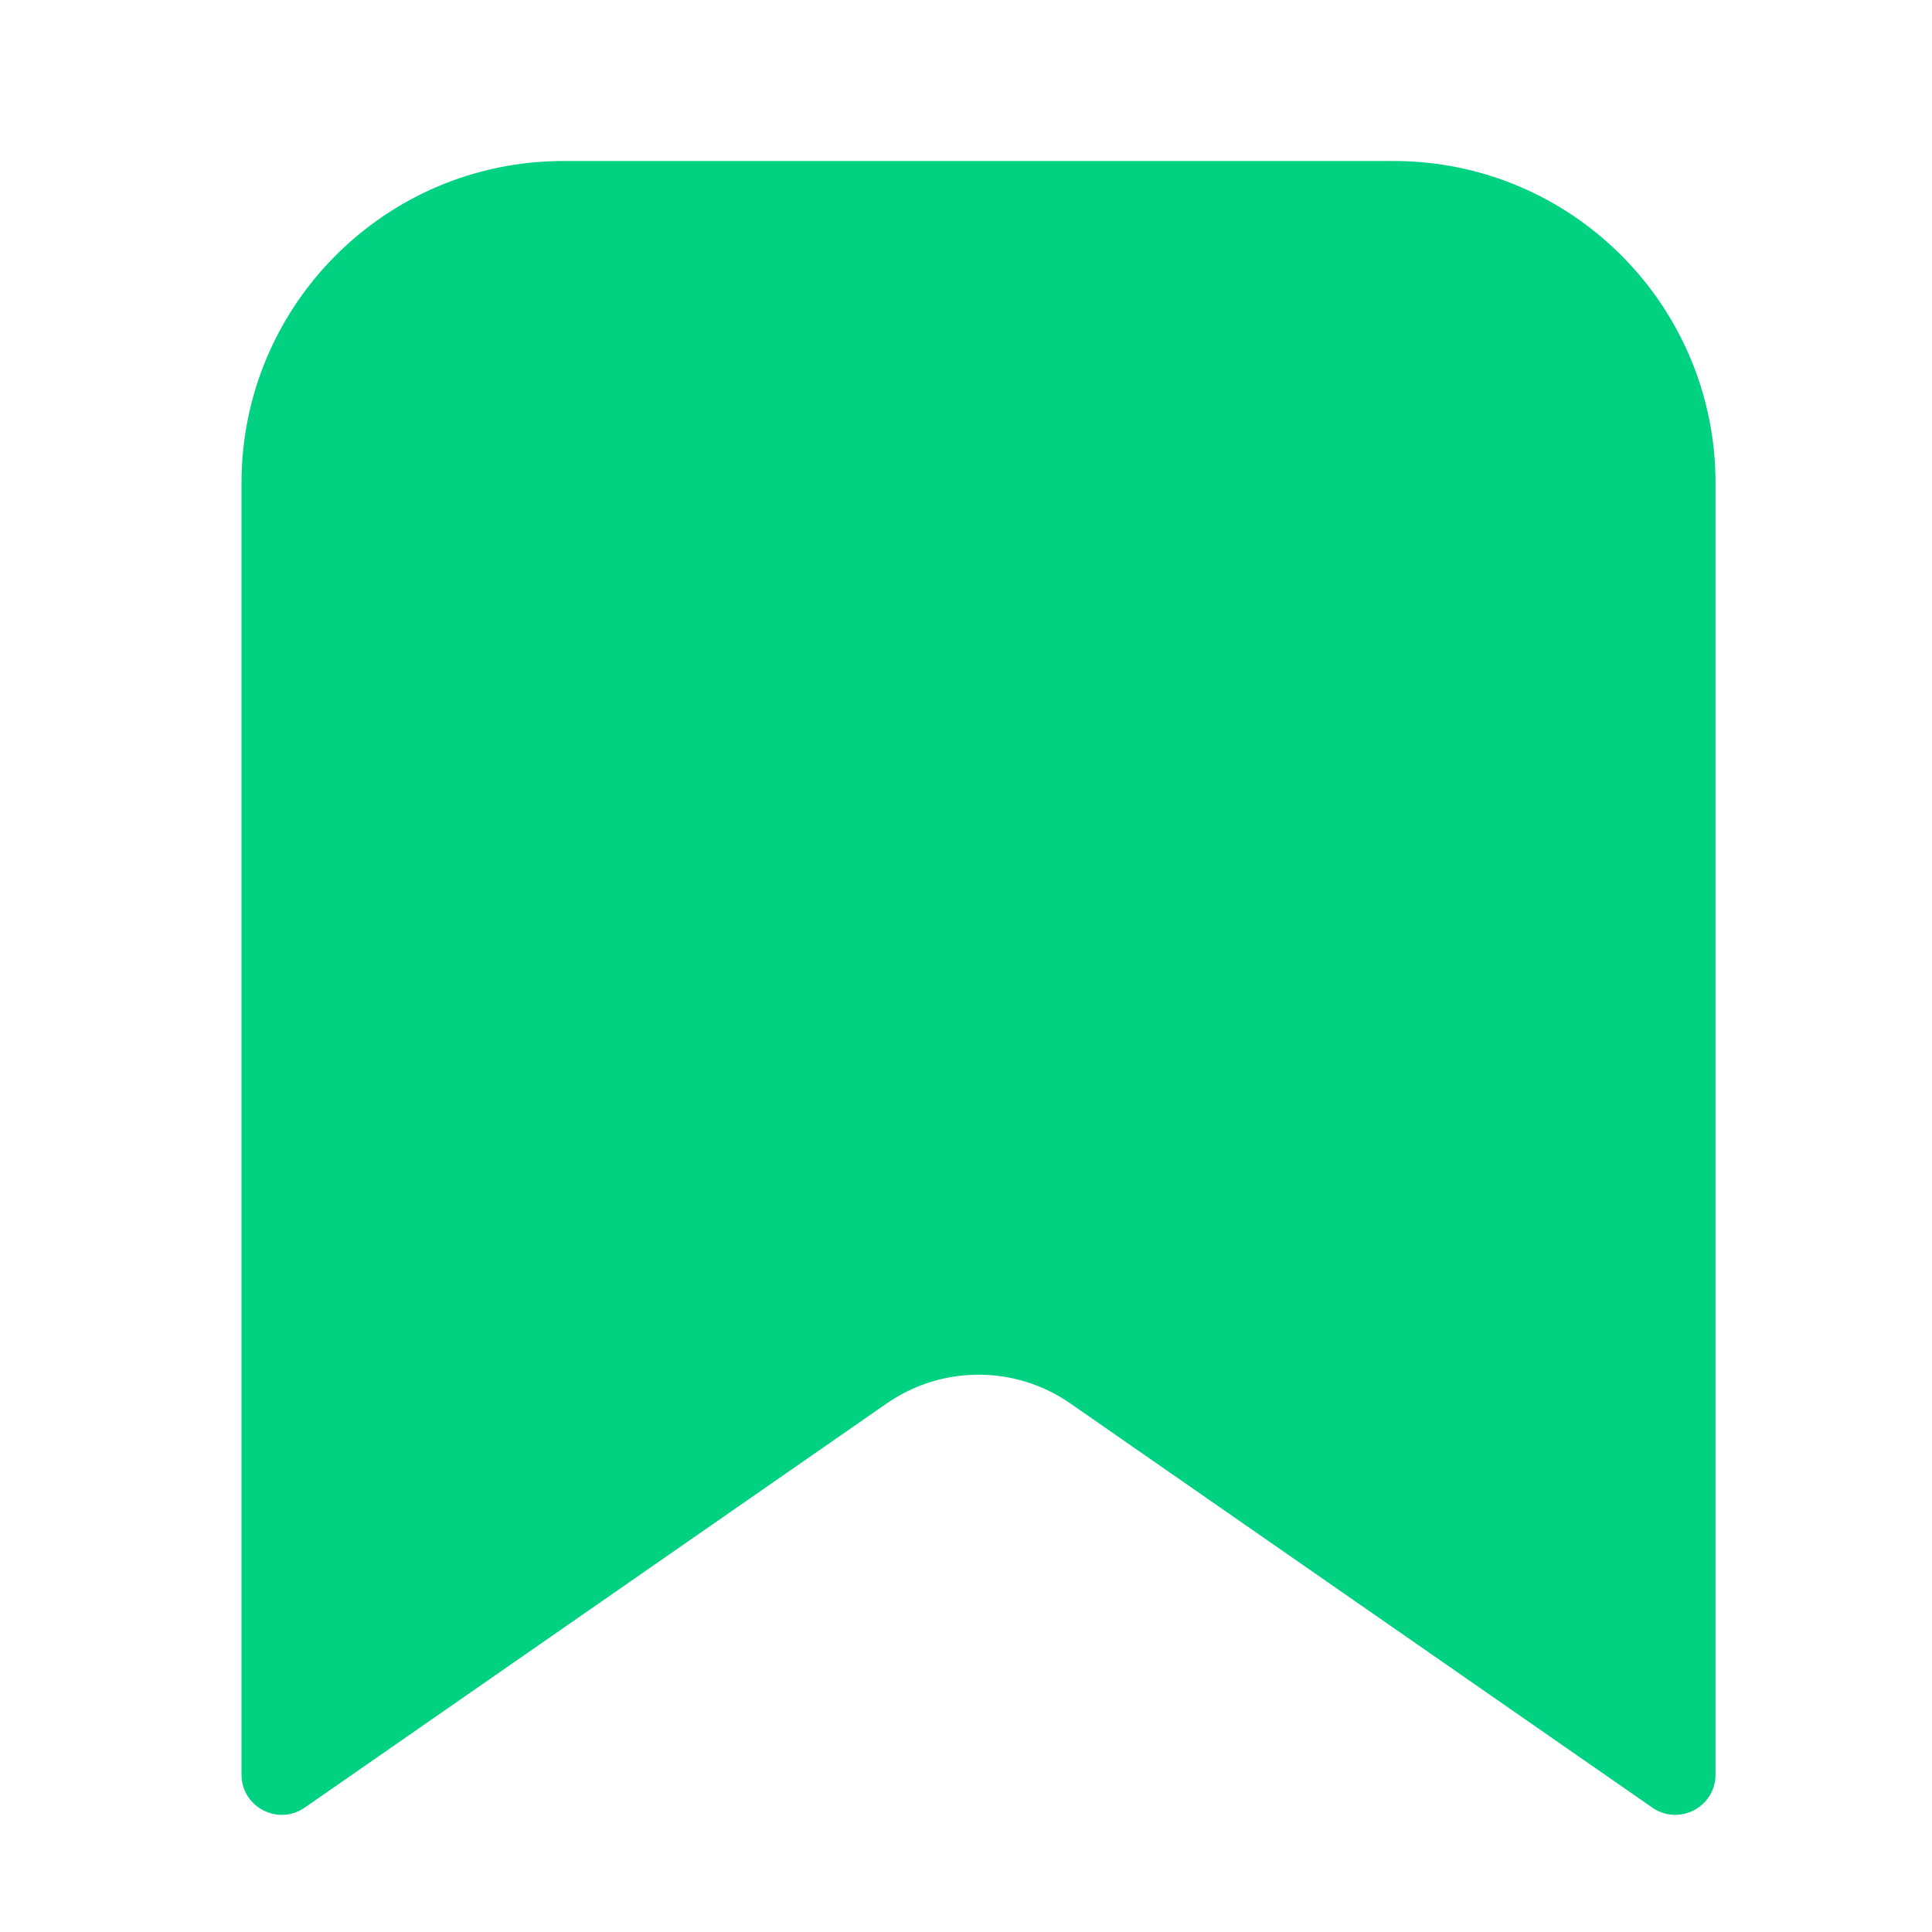 <svg width="24" height="24" viewBox="0 0 24 24" fill="none" xmlns="http://www.w3.org/2000/svg">
<path d="M13.296 17.434L20.526 22.455C20.858 22.685 21.311 22.448 21.311 22.044V6C21.311 3.791 19.521 2 17.311 2H7C4.791 2 3 3.791 3 6V22.044C3 22.448 3.454 22.685 3.785 22.455L11.015 17.434C11.701 16.958 12.611 16.958 13.296 17.434Z" fill="#00D282"/>
</svg>
